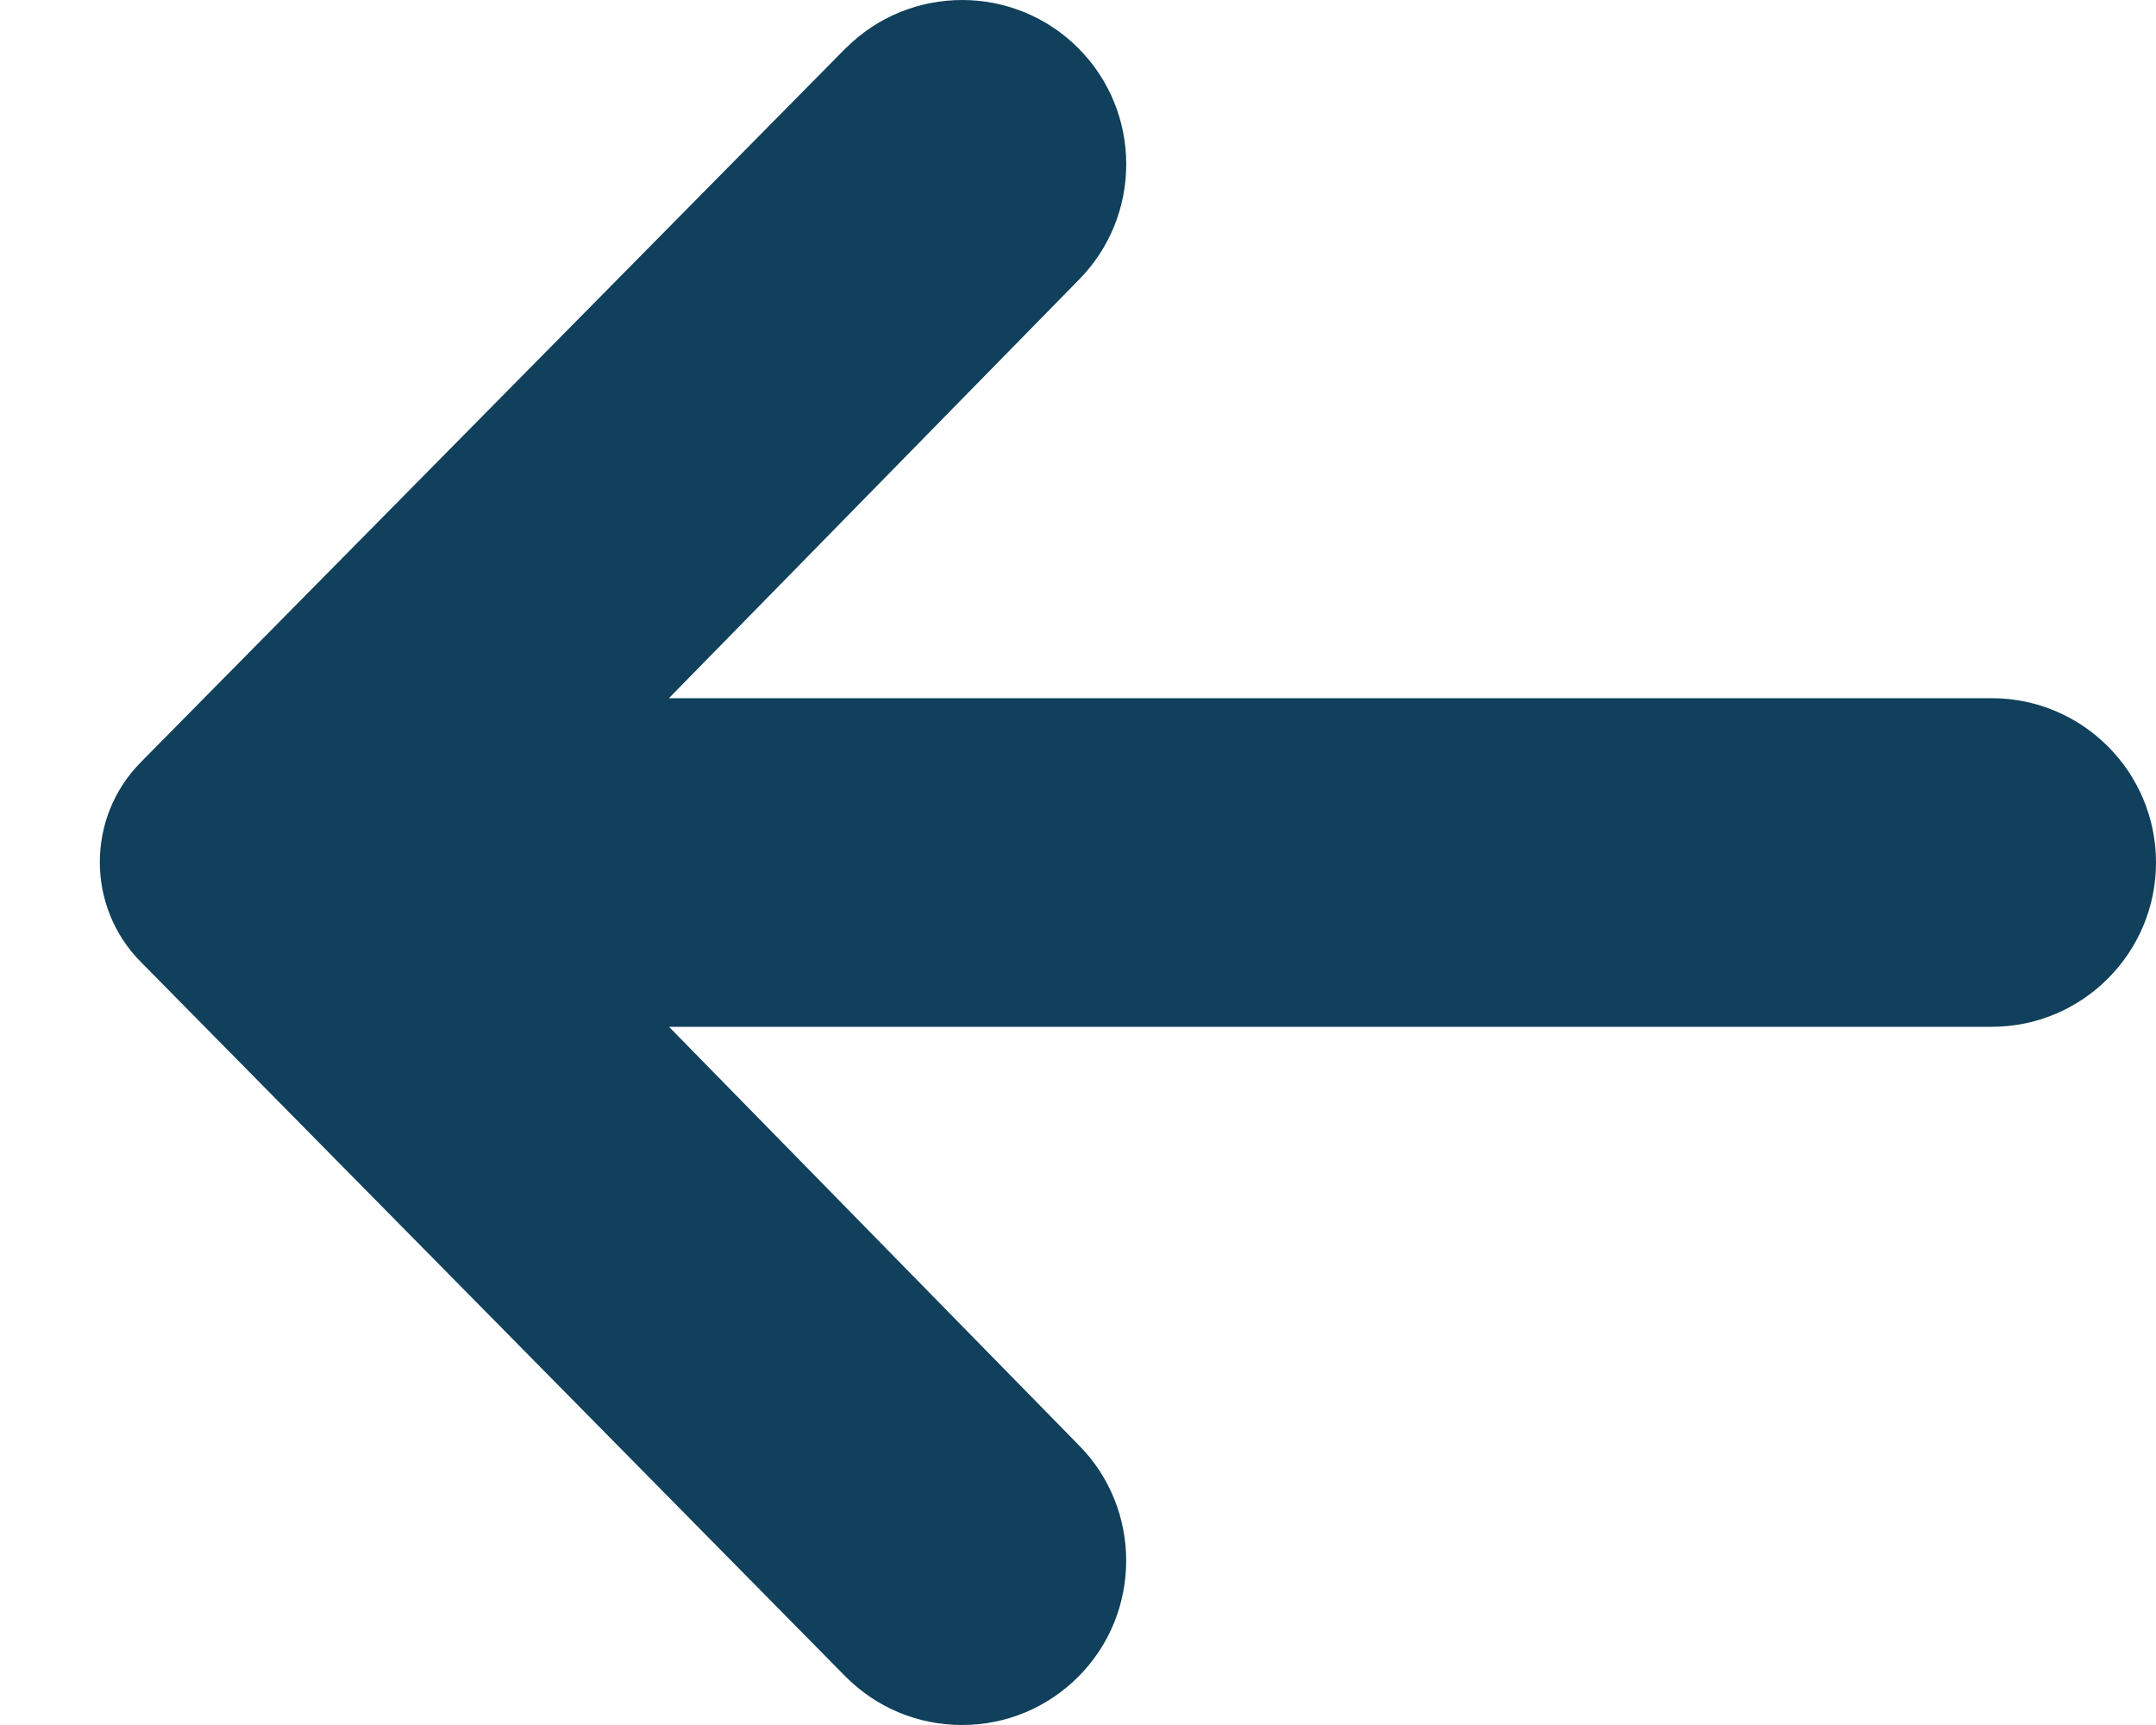 <svg width="20" height="16" viewBox="0 0 20 16" fill="none" xmlns="http://www.w3.org/2000/svg">
<path d="M10.002 15.553C10.595 14.96 10.595 13.993 10.004 13.401L6.206 9.524L18.476 9.524C19.317 9.524 20 8.84 20 8C20 7.159 19.317 6.476 18.476 6.476L6.205 6.476L10.002 2.601C10.596 2.006 10.596 1.04 10.002 0.446C9.408 -0.149 8.441 -0.148 7.847 0.446C7.846 0.446 7.846 0.447 7.845 0.447L1.305 7.071C1.052 7.327 0.926 7.662 0.926 7.996C0.926 8.333 1.054 8.669 1.308 8.924L7.846 15.553C8.134 15.841 8.517 16 8.924 16C9.331 16 9.714 15.841 10.002 15.553Z" fill="#10405B"/>
</svg>
